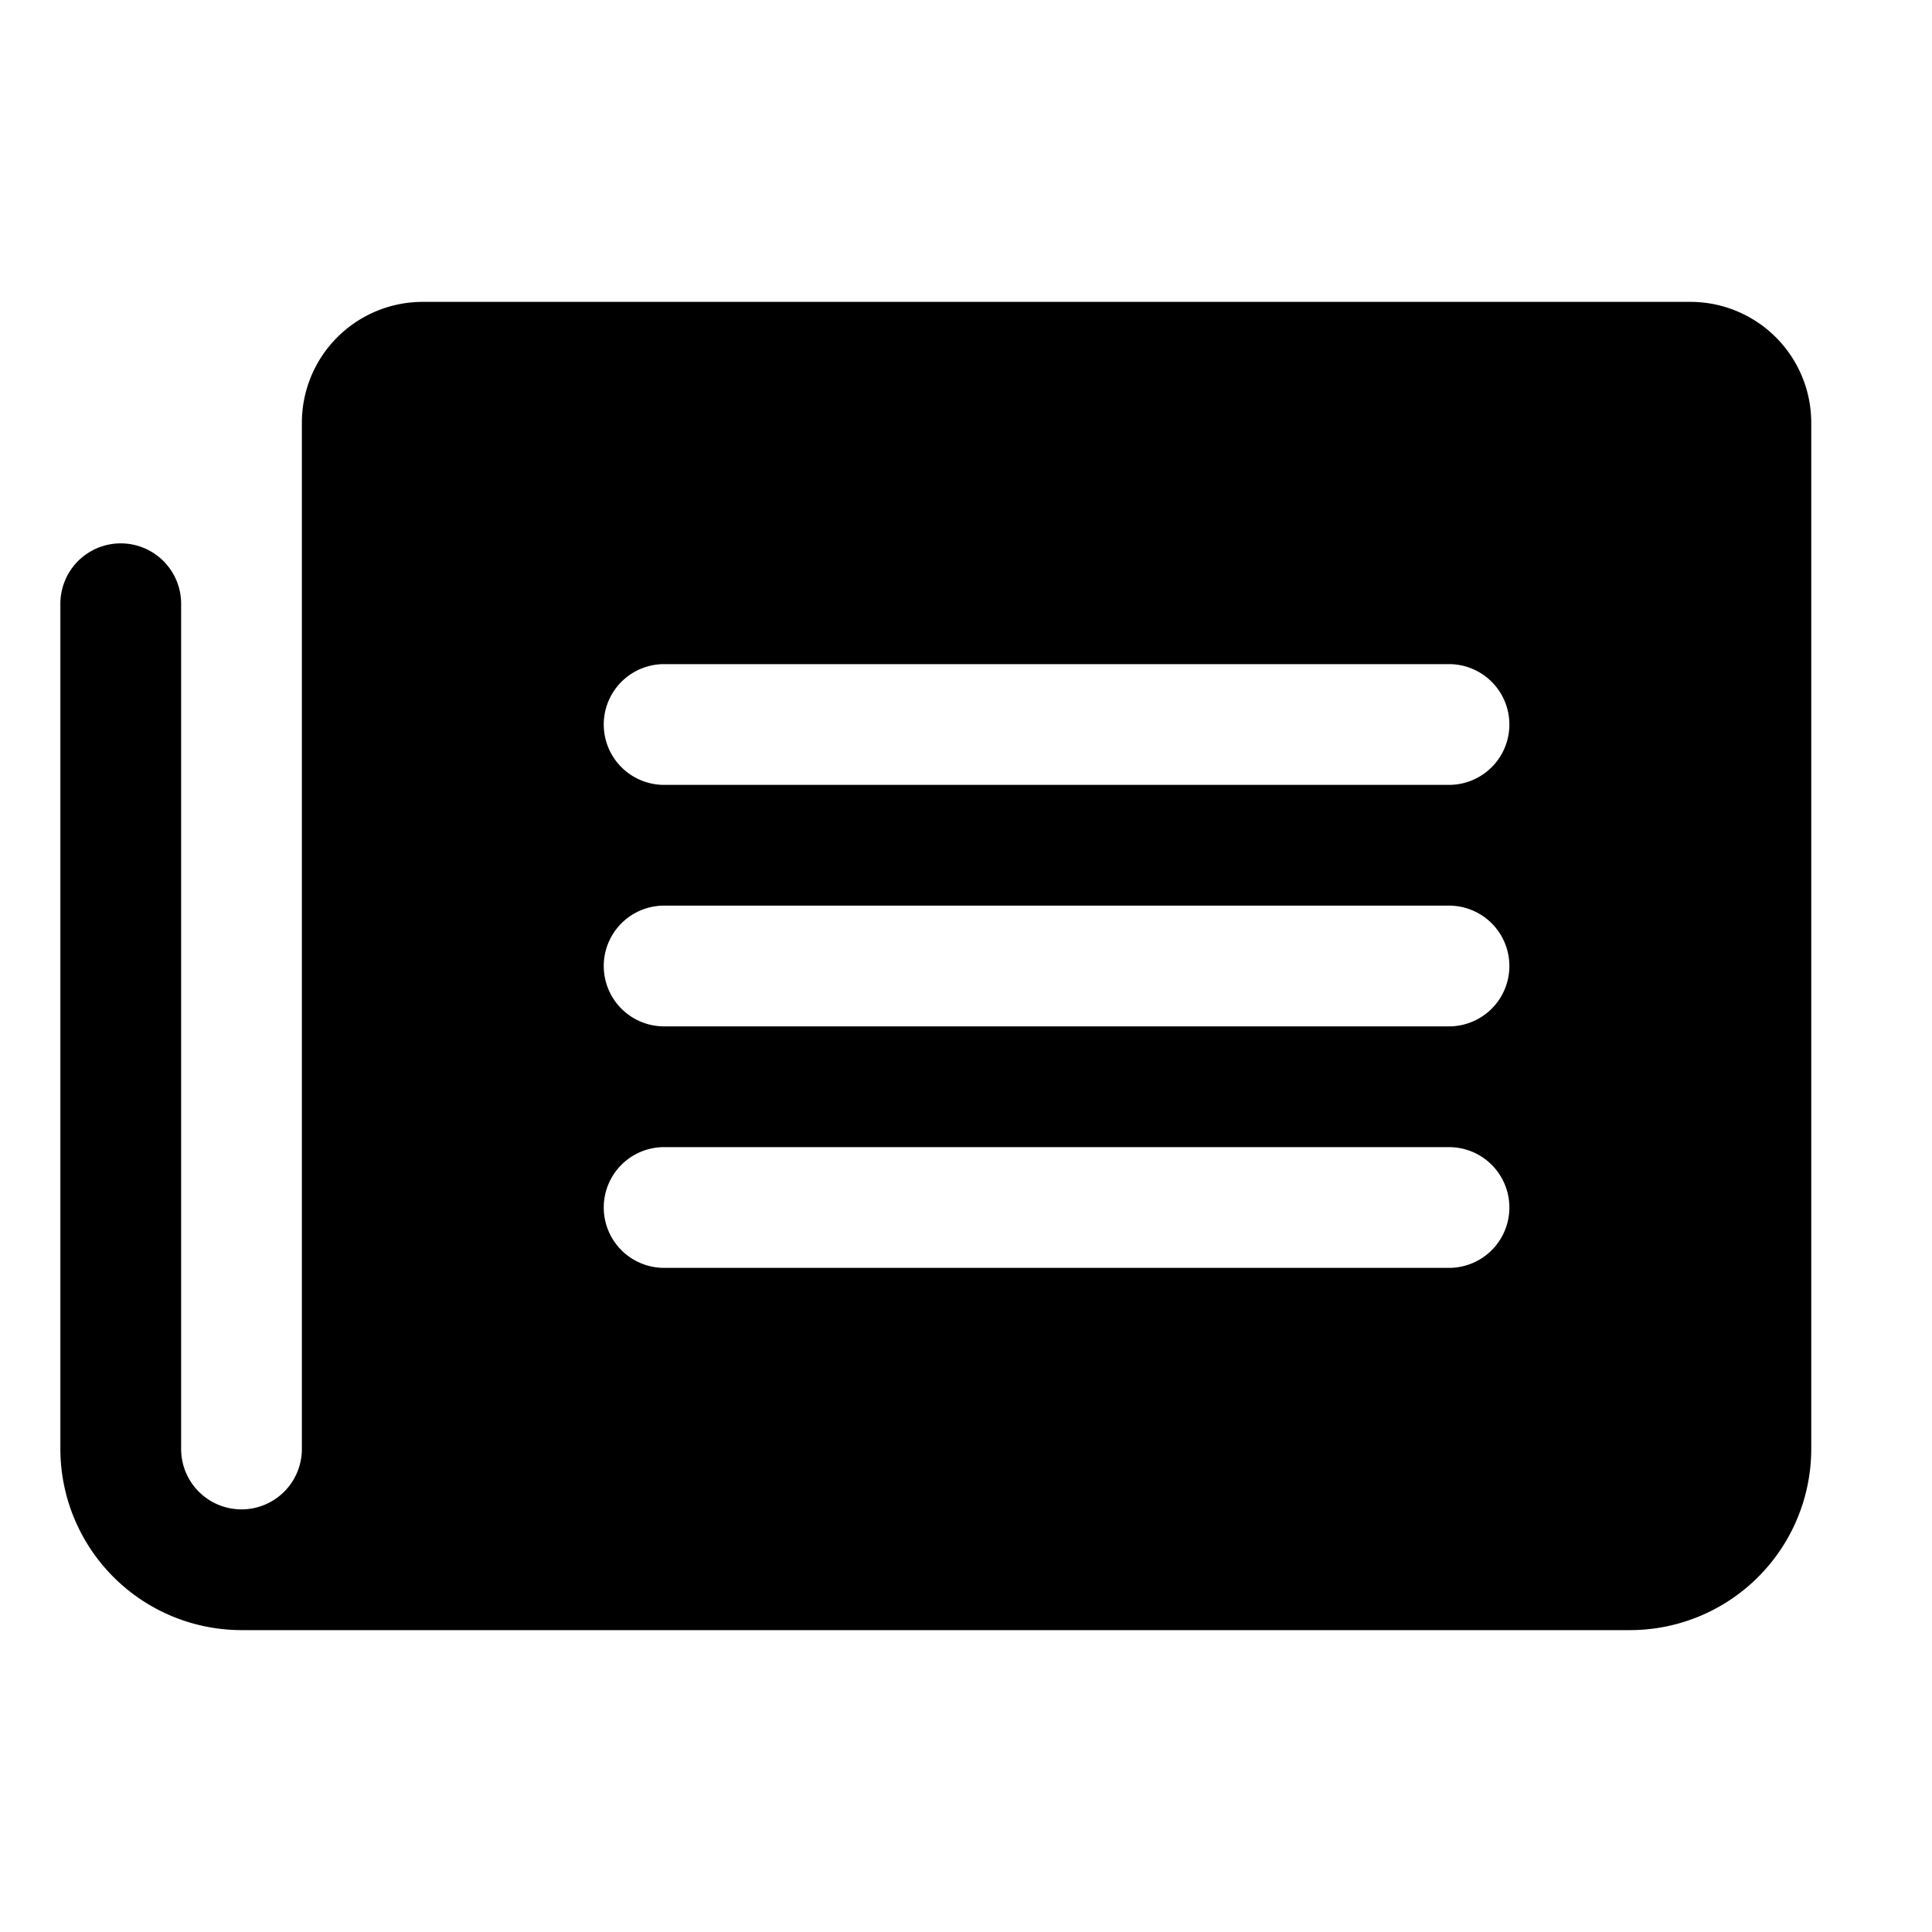 <svg id="Layer_1" data-name="Layer 1" xmlns="http://www.w3.org/2000/svg" viewBox="0 0 256 256">
  <rect width="256" height="256" fill="none"/>
  <path d="M224,40H56A16.018,16.018,0,0,0,40,56V192a8,8,0,0,1-16,0V80A8,8,0,0,0,8,80V192.106A24.027,24.027,0,0,0,32,216H216a24.027,24.027,0,0,0,24-24V56A16.018,16.018,0,0,0,224,40ZM192,168H88a8,8,0,0,1,0-16H192a8,8,0,0,1,0,16Zm0-32H88a8,8,0,0,1,0-16H192a8,8,0,0,1,0,16Zm0-32H88a8,8,0,0,1,0-16H192a8,8,0,0,1,0,16Z"/>
</svg>
